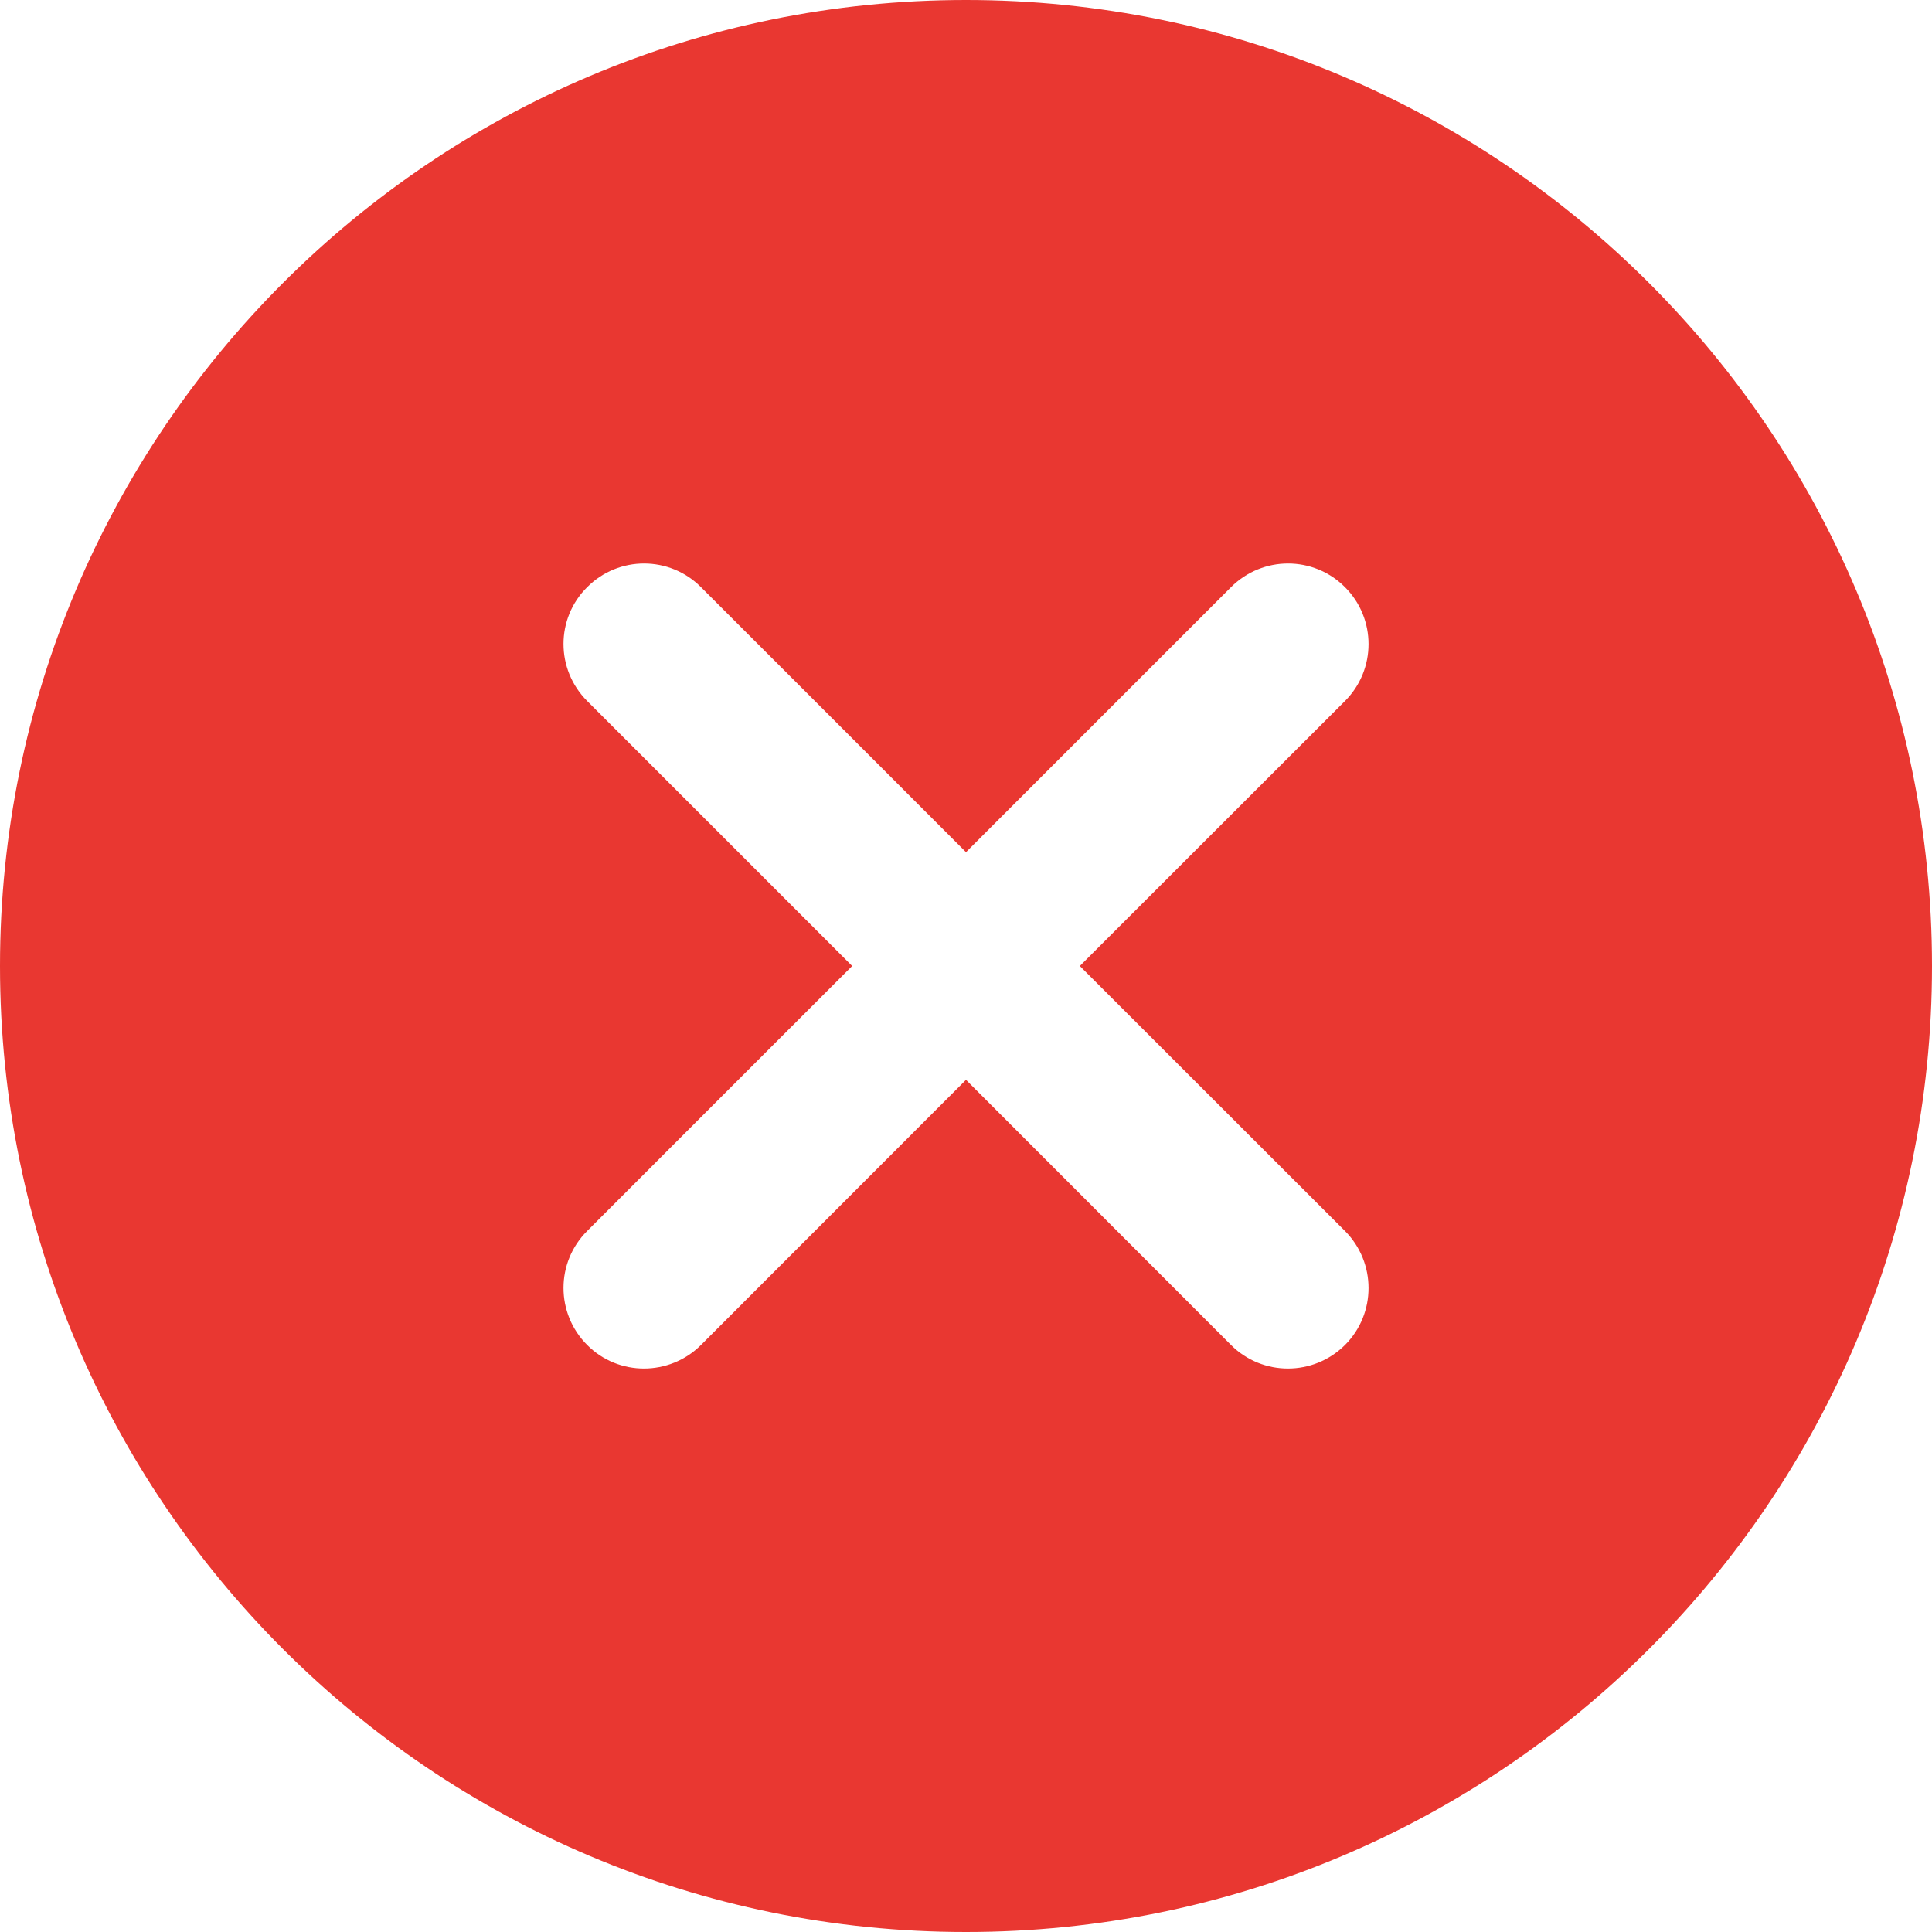<svg width="12" height="12" viewBox="0 0 12 12" fill="none" xmlns="http://www.w3.org/2000/svg">
<path d="M6 0C2.687 0 0 2.687 0 6C0 9.313 2.687 12 6 12C9.313 12 12 9.313 12 6C12 2.687 9.313 0 6 0ZM6.707 6C6.707 6 8.277 7.569 8.354 7.646C8.549 7.842 8.549 8.159 8.354 8.354C8.158 8.549 7.841 8.549 7.646 8.354C7.569 8.277 6 6.707 6 6.707C6 6.707 4.431 8.277 4.354 8.354C4.158 8.549 3.841 8.549 3.647 8.354C3.451 8.158 3.451 7.841 3.647 7.646C3.723 7.569 5.293 6 5.293 6C5.293 6 3.724 4.431 3.647 4.354C3.451 4.158 3.451 3.841 3.647 3.647C3.842 3.451 4.159 3.451 4.354 3.647C4.431 3.723 6 5.293 6 5.293C6 5.293 7.569 3.724 7.646 3.647C7.842 3.451 8.159 3.451 8.354 3.647C8.549 3.842 8.549 4.159 8.354 4.354C8.277 4.431 6.707 6 6.707 6Z" fill="#E93731"/>
</svg>
